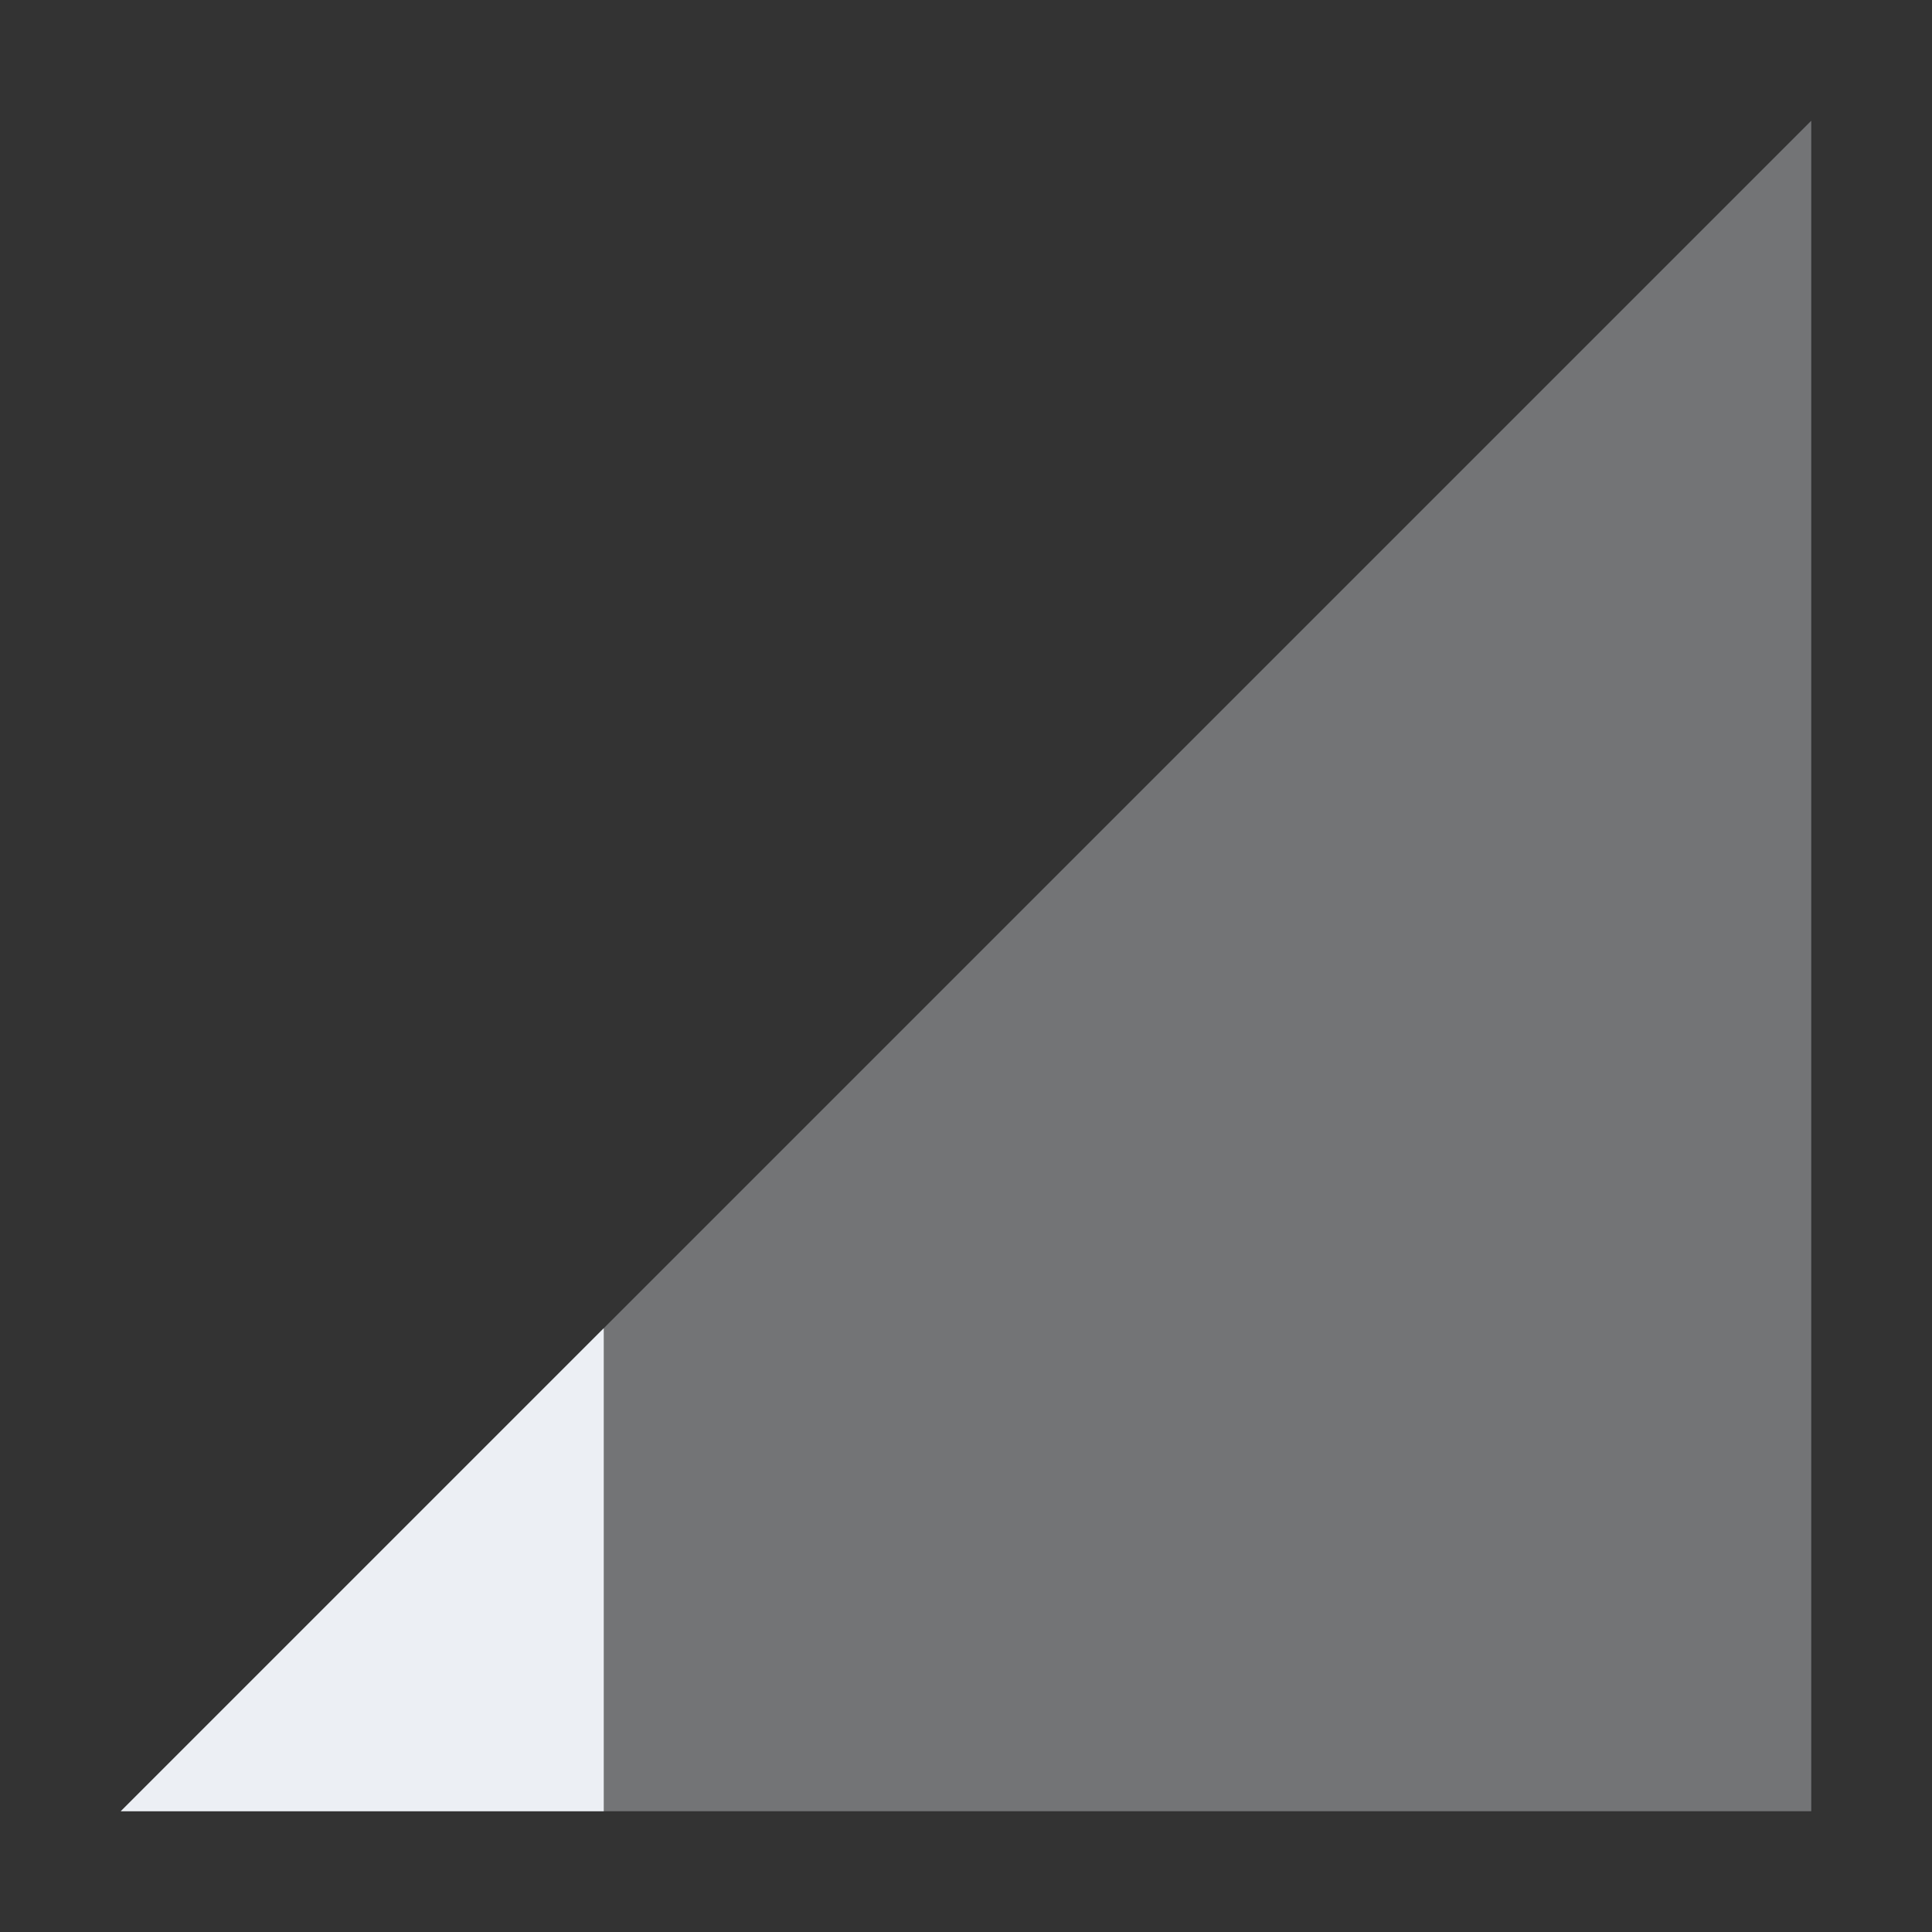 <svg xmlns="http://www.w3.org/2000/svg" width="16" height="16" version="1.1">
 <rect width="100%" height="100%" fill="#333333" stroke="none"/>
 <path style="opacity:.35;fill:#eceff4" d="M 1,15 15,1 V 15 Z"/>
 <path style="fill:#eceff4" d="M 5,11 1,15 H 5 Z"/>
</svg>
